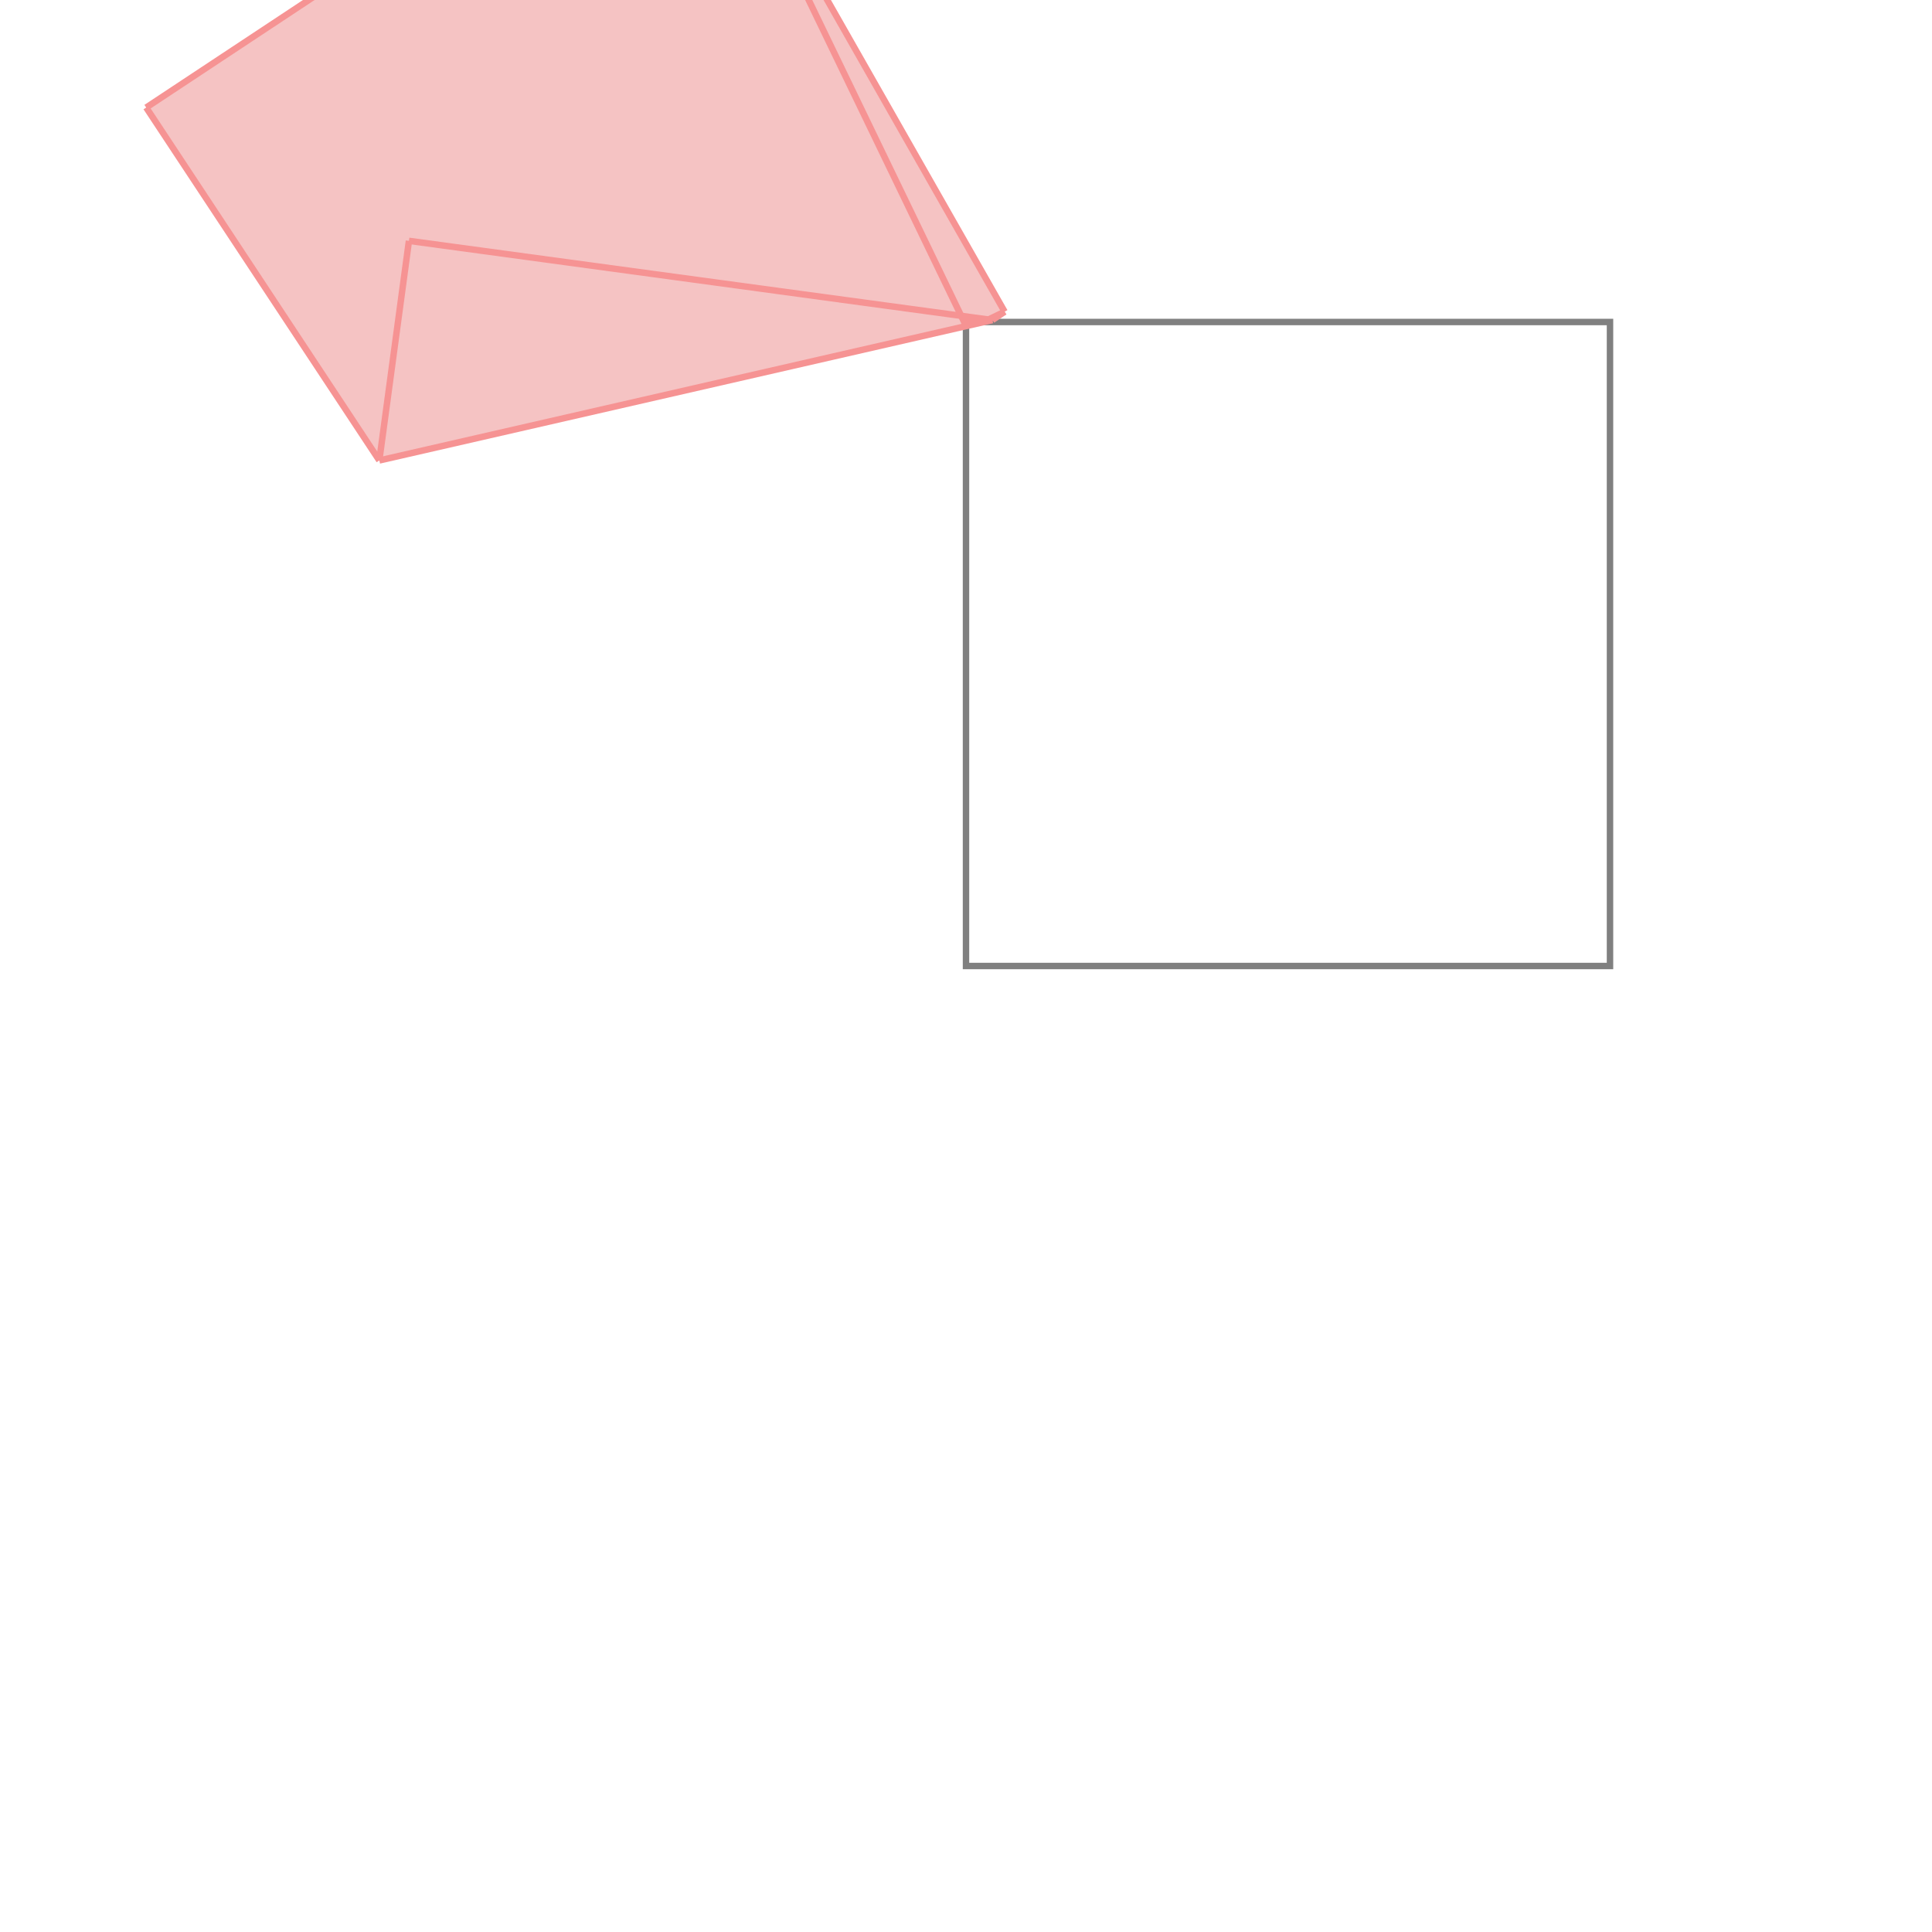 <svg xmlns="http://www.w3.org/2000/svg" viewBox="-1.5 -1.5 3 3">
<g transform="scale(1, -1)">
<path d="M-0.911 0.785 L0.041 1.003 L0.06 1.016 L-0.405 1.833 L-0.418 1.852 L-0.418 1.852 L-0.505 1.841 L-1.273 1.333 z " fill="rgb(245,195,195)" />
<path d="M0 0 L1 0 L1 1 L0 1  z" fill="none" stroke="rgb(128,128,128)" stroke-width="0.01" />
<line x1="-0.911" y1="0.785" x2="-1.273" y2="1.333" style="stroke:rgb(246,147,147);stroke-width:0.01" />
<line x1="-0.439" y1="1.839" x2="-0.439" y2="1.841" style="stroke:rgb(246,147,147);stroke-width:0.01" />
<line x1="0" y1="0.994" x2="0" y2="1" style="stroke:rgb(246,147,147);stroke-width:0.01" />
<line x1="-0.438" y1="1.84" x2="-0.438" y2="1.85" style="stroke:rgb(246,147,147);stroke-width:0.01" />
<line x1="-0.437" y1="1.846" x2="-0.438" y2="1.85" style="stroke:rgb(246,147,147);stroke-width:0.01" />
<line x1="-0.421" y1="1.85" x2="-0.421" y2="1.851" style="stroke:rgb(246,147,147);stroke-width:0.01" />
<line x1="-0.911" y1="0.785" x2="-0.865" y2="1.126" style="stroke:rgb(246,147,147);stroke-width:0.01" />
<line x1="0" y1="0.994" x2="-0.405" y2="1.833" style="stroke:rgb(246,147,147);stroke-width:0.01" />
<line x1="0.06" y1="1.016" x2="-0.405" y2="1.833" style="stroke:rgb(246,147,147);stroke-width:0.01" />
<line x1="-0.405" y1="1.833" x2="-0.418" y2="1.852" style="stroke:rgb(246,147,147);stroke-width:0.01" />
<line x1="-0.437" y1="1.844" x2="-0.437" y2="1.846" style="stroke:rgb(246,147,147);stroke-width:0.01" />
<line x1="-0.424" y1="1.847" x2="-0.421" y2="1.851" style="stroke:rgb(246,147,147);stroke-width:0.01" />
<line x1="0.041" y1="1.003" x2="0.06" y2="1.016" style="stroke:rgb(246,147,147);stroke-width:0.01" />
<line x1="0.027" y1="1" x2="0.06" y2="1.016" style="stroke:rgb(246,147,147);stroke-width:0.01" />
<line x1="-0.458" y1="1.83" x2="-0.443" y2="1.849" style="stroke:rgb(246,147,147);stroke-width:0.01" />
<line x1="-0.445" y1="1.844" x2="-0.441" y2="1.849" style="stroke:rgb(246,147,147);stroke-width:0.01" />
<line x1="-0.437" y1="1.844" x2="-0.443" y2="1.849" style="stroke:rgb(246,147,147);stroke-width:0.01" />
<line x1="-0.437" y1="1.846" x2="-0.441" y2="1.849" style="stroke:rgb(246,147,147);stroke-width:0.01" />
<line x1="-0.911" y1="0.785" x2="0.041" y2="1.003" style="stroke:rgb(246,147,147);stroke-width:0.01" />
<line x1="-0.439" y1="1.839" x2="-0.445" y2="1.844" style="stroke:rgb(246,147,147);stroke-width:0.01" />
<line x1="0.041" y1="1.003" x2="-0.865" y2="1.126" style="stroke:rgb(246,147,147);stroke-width:0.01" />
<line x1="0" y1="1" x2="0.027" y2="1" style="stroke:rgb(246,147,147);stroke-width:0.01" />
<line x1="-0.438" y1="1.84" x2="-0.439" y2="1.841" style="stroke:rgb(246,147,147);stroke-width:0.01" />
<line x1="-0.424" y1="1.847" x2="-0.418" y2="1.852" style="stroke:rgb(246,147,147);stroke-width:0.01" />
<line x1="-0.418" y1="1.852" x2="-0.418" y2="1.852" style="stroke:rgb(246,147,147);stroke-width:0.01" />
<line x1="-0.472" y1="1.83" x2="-0.505" y2="1.841" style="stroke:rgb(246,147,147);stroke-width:0.01" />
<line x1="-0.437" y1="1.844" x2="-0.426" y2="1.851" style="stroke:rgb(246,147,147);stroke-width:0.01" />
<line x1="-1.273" y1="1.333" x2="-0.505" y2="1.841" style="stroke:rgb(246,147,147);stroke-width:0.01" />
<line x1="-0.421" y1="1.85" x2="-0.426" y2="1.851" style="stroke:rgb(246,147,147);stroke-width:0.01" />
<line x1="-0.458" y1="1.83" x2="-0.424" y2="1.847" style="stroke:rgb(246,147,147);stroke-width:0.01" />
<line x1="-0.472" y1="1.83" x2="-0.439" y2="1.841" style="stroke:rgb(246,147,147);stroke-width:0.01" />
<line x1="-0.421" y1="1.851" x2="-0.418" y2="1.852" style="stroke:rgb(246,147,147);stroke-width:0.01" />
<line x1="-0.458" y1="1.83" x2="-0.472" y2="1.83" style="stroke:rgb(246,147,147);stroke-width:0.01" />
<line x1="-0.418" y1="1.852" x2="-0.418" y2="1.852" style="stroke:rgb(246,147,147);stroke-width:0.01" />
<line x1="-0.505" y1="1.841" x2="-0.418" y2="1.852" style="stroke:rgb(246,147,147);stroke-width:0.01" />
</g>
</svg>
